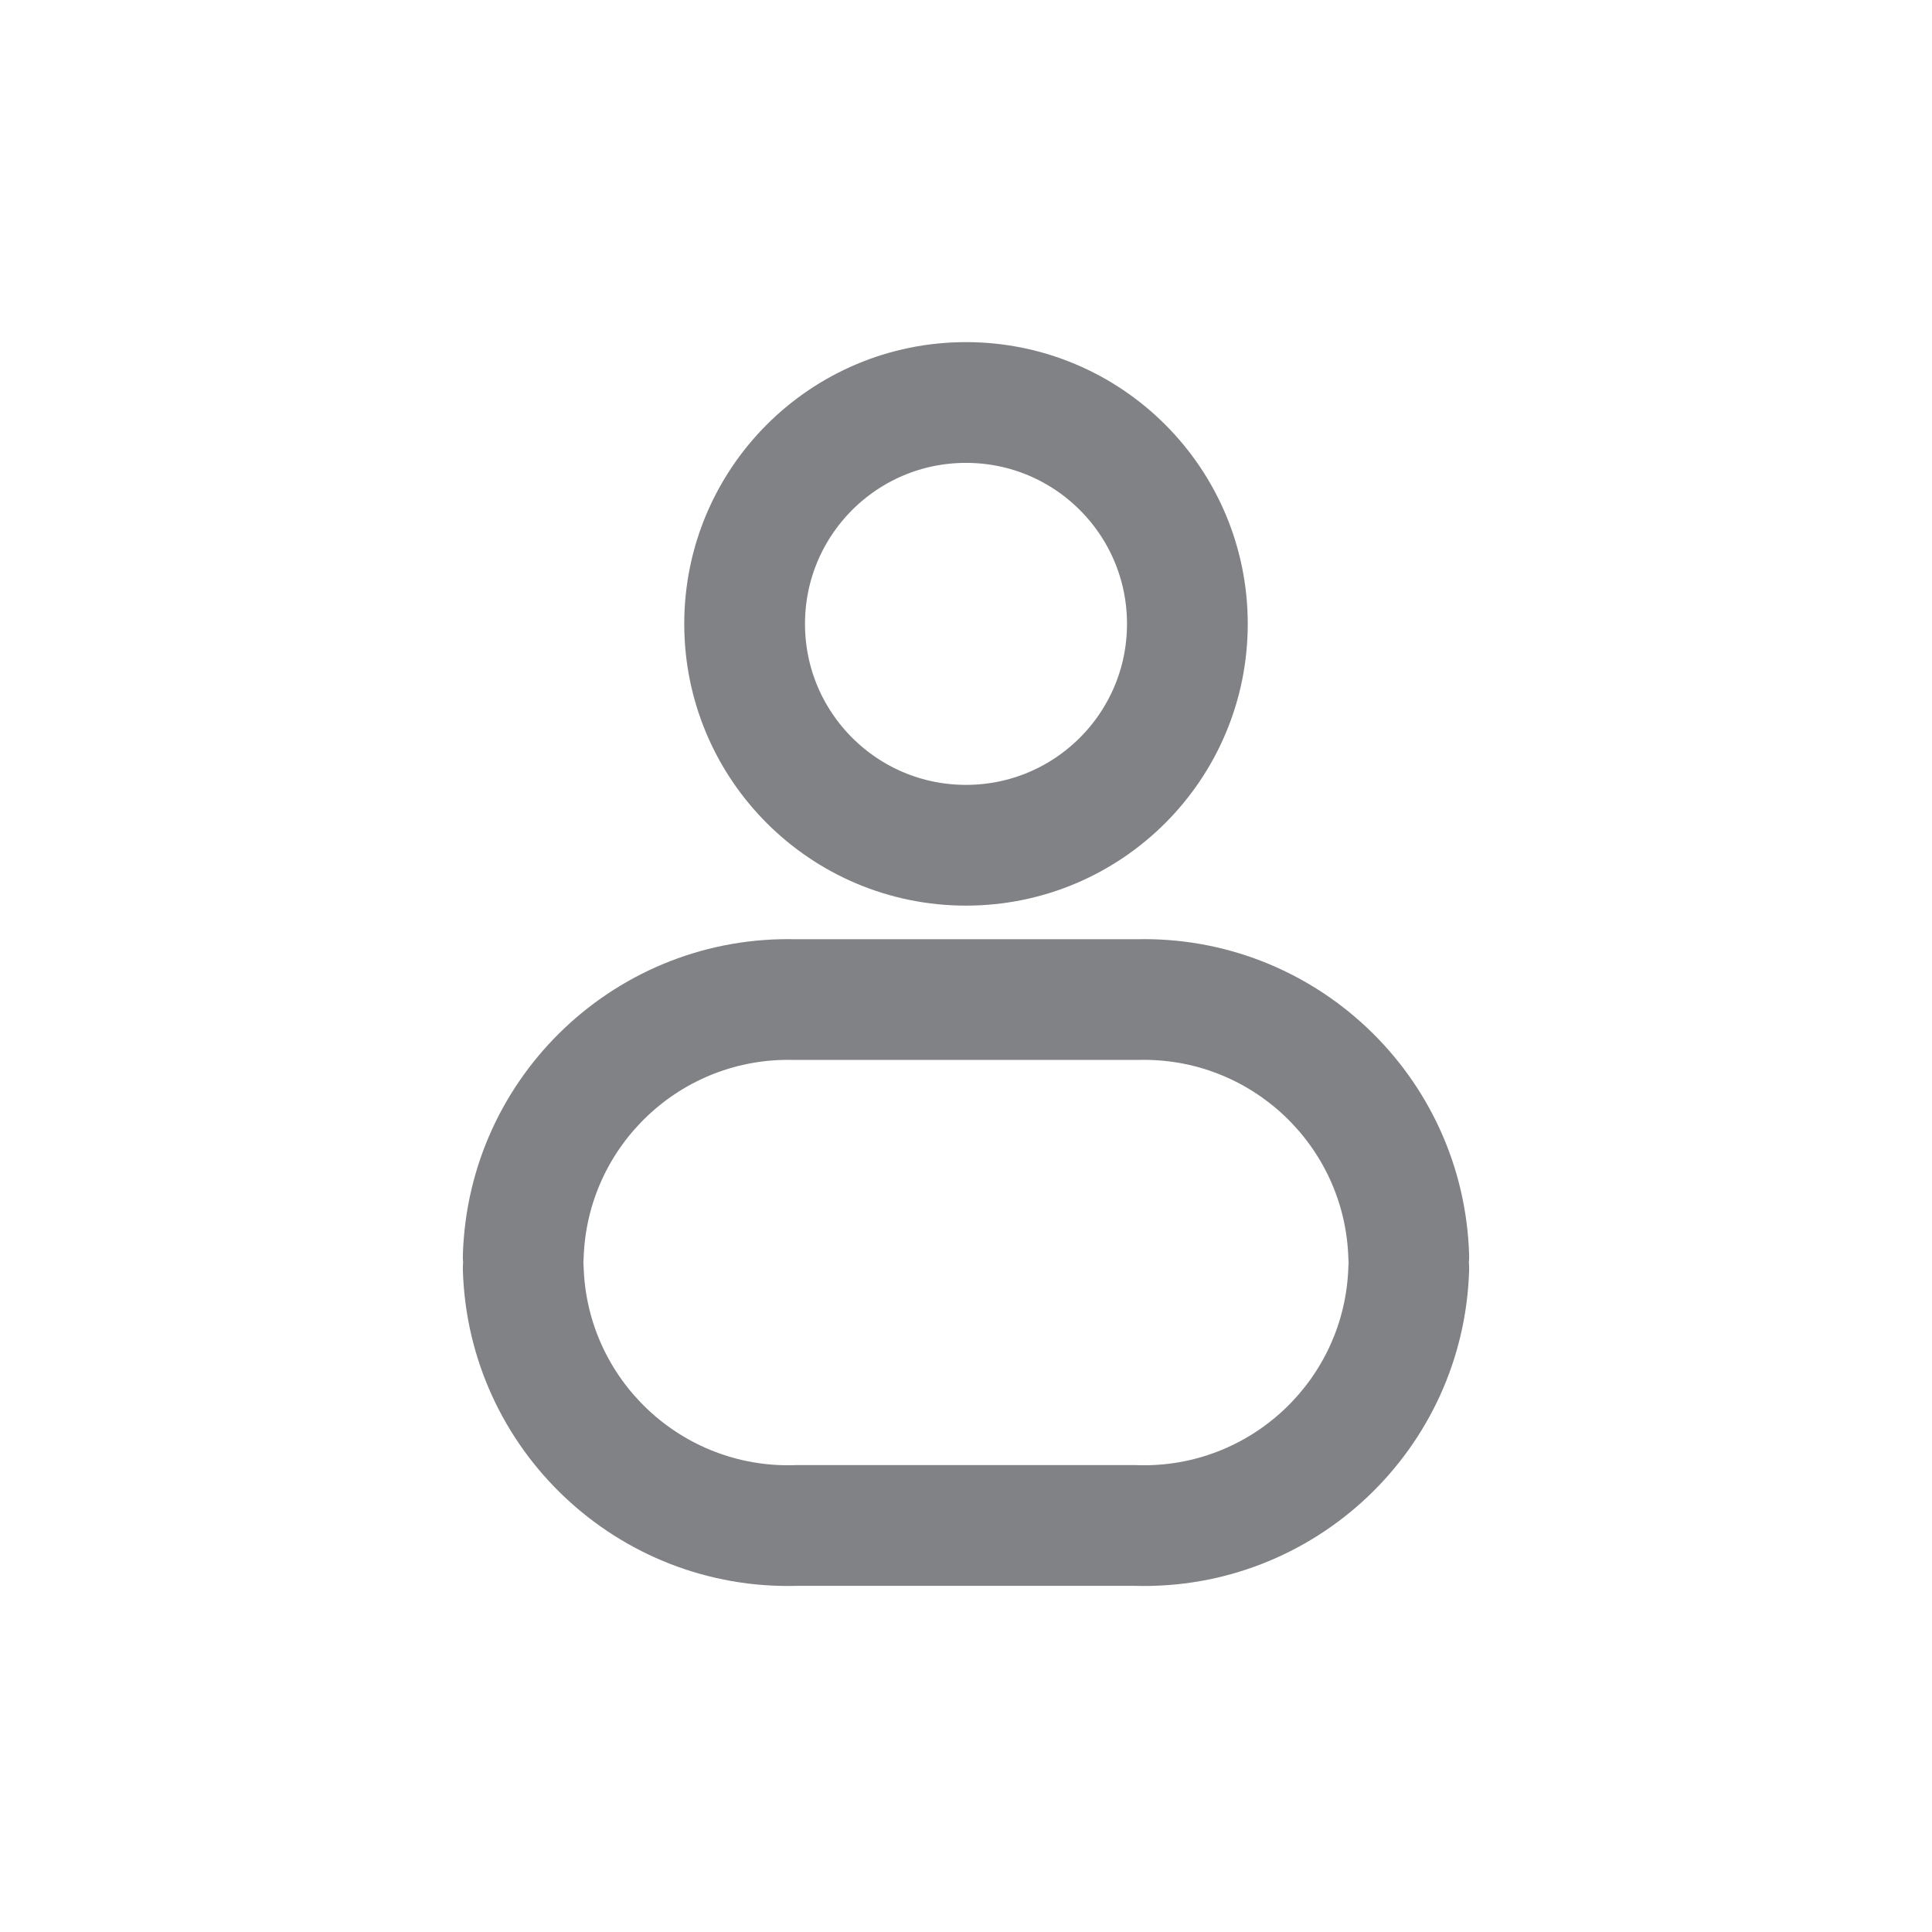 <svg width="24" height="24" viewBox="0 0 24 24" fill="none" xmlns="http://www.w3.org/2000/svg">
<path fill-rule="evenodd" clip-rule="evenodd" d="M14.75 7.75C14.75 9.269 13.519 10.5 12 10.5C10.481 10.5 9.25 9.269 9.25 7.75C9.25 6.231 10.481 5 12 5C13.519 5 14.75 6.231 14.75 7.75Z" stroke="#818285" stroke-width="1.5" stroke-linecap="round" stroke-linejoin="round"/>
<path d="M7.25 15.734C7.237 15.32 6.892 14.994 6.478 15.007C6.064 15.019 5.738 15.365 5.75 15.779L7.25 15.734ZM9.885 18.95V18.2C9.878 18.2 9.871 18.201 9.864 18.201L9.885 18.95ZM14.115 18.95L14.136 18.201C14.129 18.201 14.122 18.2 14.115 18.2V18.95ZM18.25 15.779C18.262 15.365 17.936 15.019 17.522 15.007C17.108 14.994 16.763 15.32 16.75 15.734L18.25 15.779ZM16.75 15.634C16.763 16.048 17.108 16.373 17.522 16.361C17.936 16.349 18.262 16.003 18.25 15.589L16.75 15.634ZM14.115 12.417V13.167C14.122 13.167 14.129 13.167 14.136 13.167L14.115 12.417ZM9.885 12.417L9.864 13.167C9.871 13.167 9.878 13.167 9.885 13.167V12.417ZM5.75 15.589C5.738 16.003 6.064 16.349 6.478 16.361C6.892 16.373 7.237 16.048 7.25 15.634L5.75 15.589ZM5.75 15.779C5.816 18.009 7.676 19.763 9.906 19.7L9.864 18.201C8.461 18.241 7.291 17.137 7.25 15.734L5.75 15.779ZM9.885 19.7H14.115V18.2H9.885V19.7ZM14.094 19.7C16.324 19.763 18.183 18.009 18.25 15.779L16.75 15.734C16.709 17.137 15.539 18.241 14.136 18.201L14.094 19.7ZM18.25 15.589C18.183 13.359 16.324 11.604 14.094 11.668L14.136 13.167C15.539 13.127 16.709 14.231 16.75 15.634L18.25 15.589ZM14.115 11.667H9.885V13.167H14.115V11.667ZM9.906 11.668C7.676 11.604 5.816 13.359 5.75 15.589L7.25 15.634C7.291 14.231 8.461 13.127 9.864 13.167L9.906 11.668Z" fill="#818285"/>
</svg>
